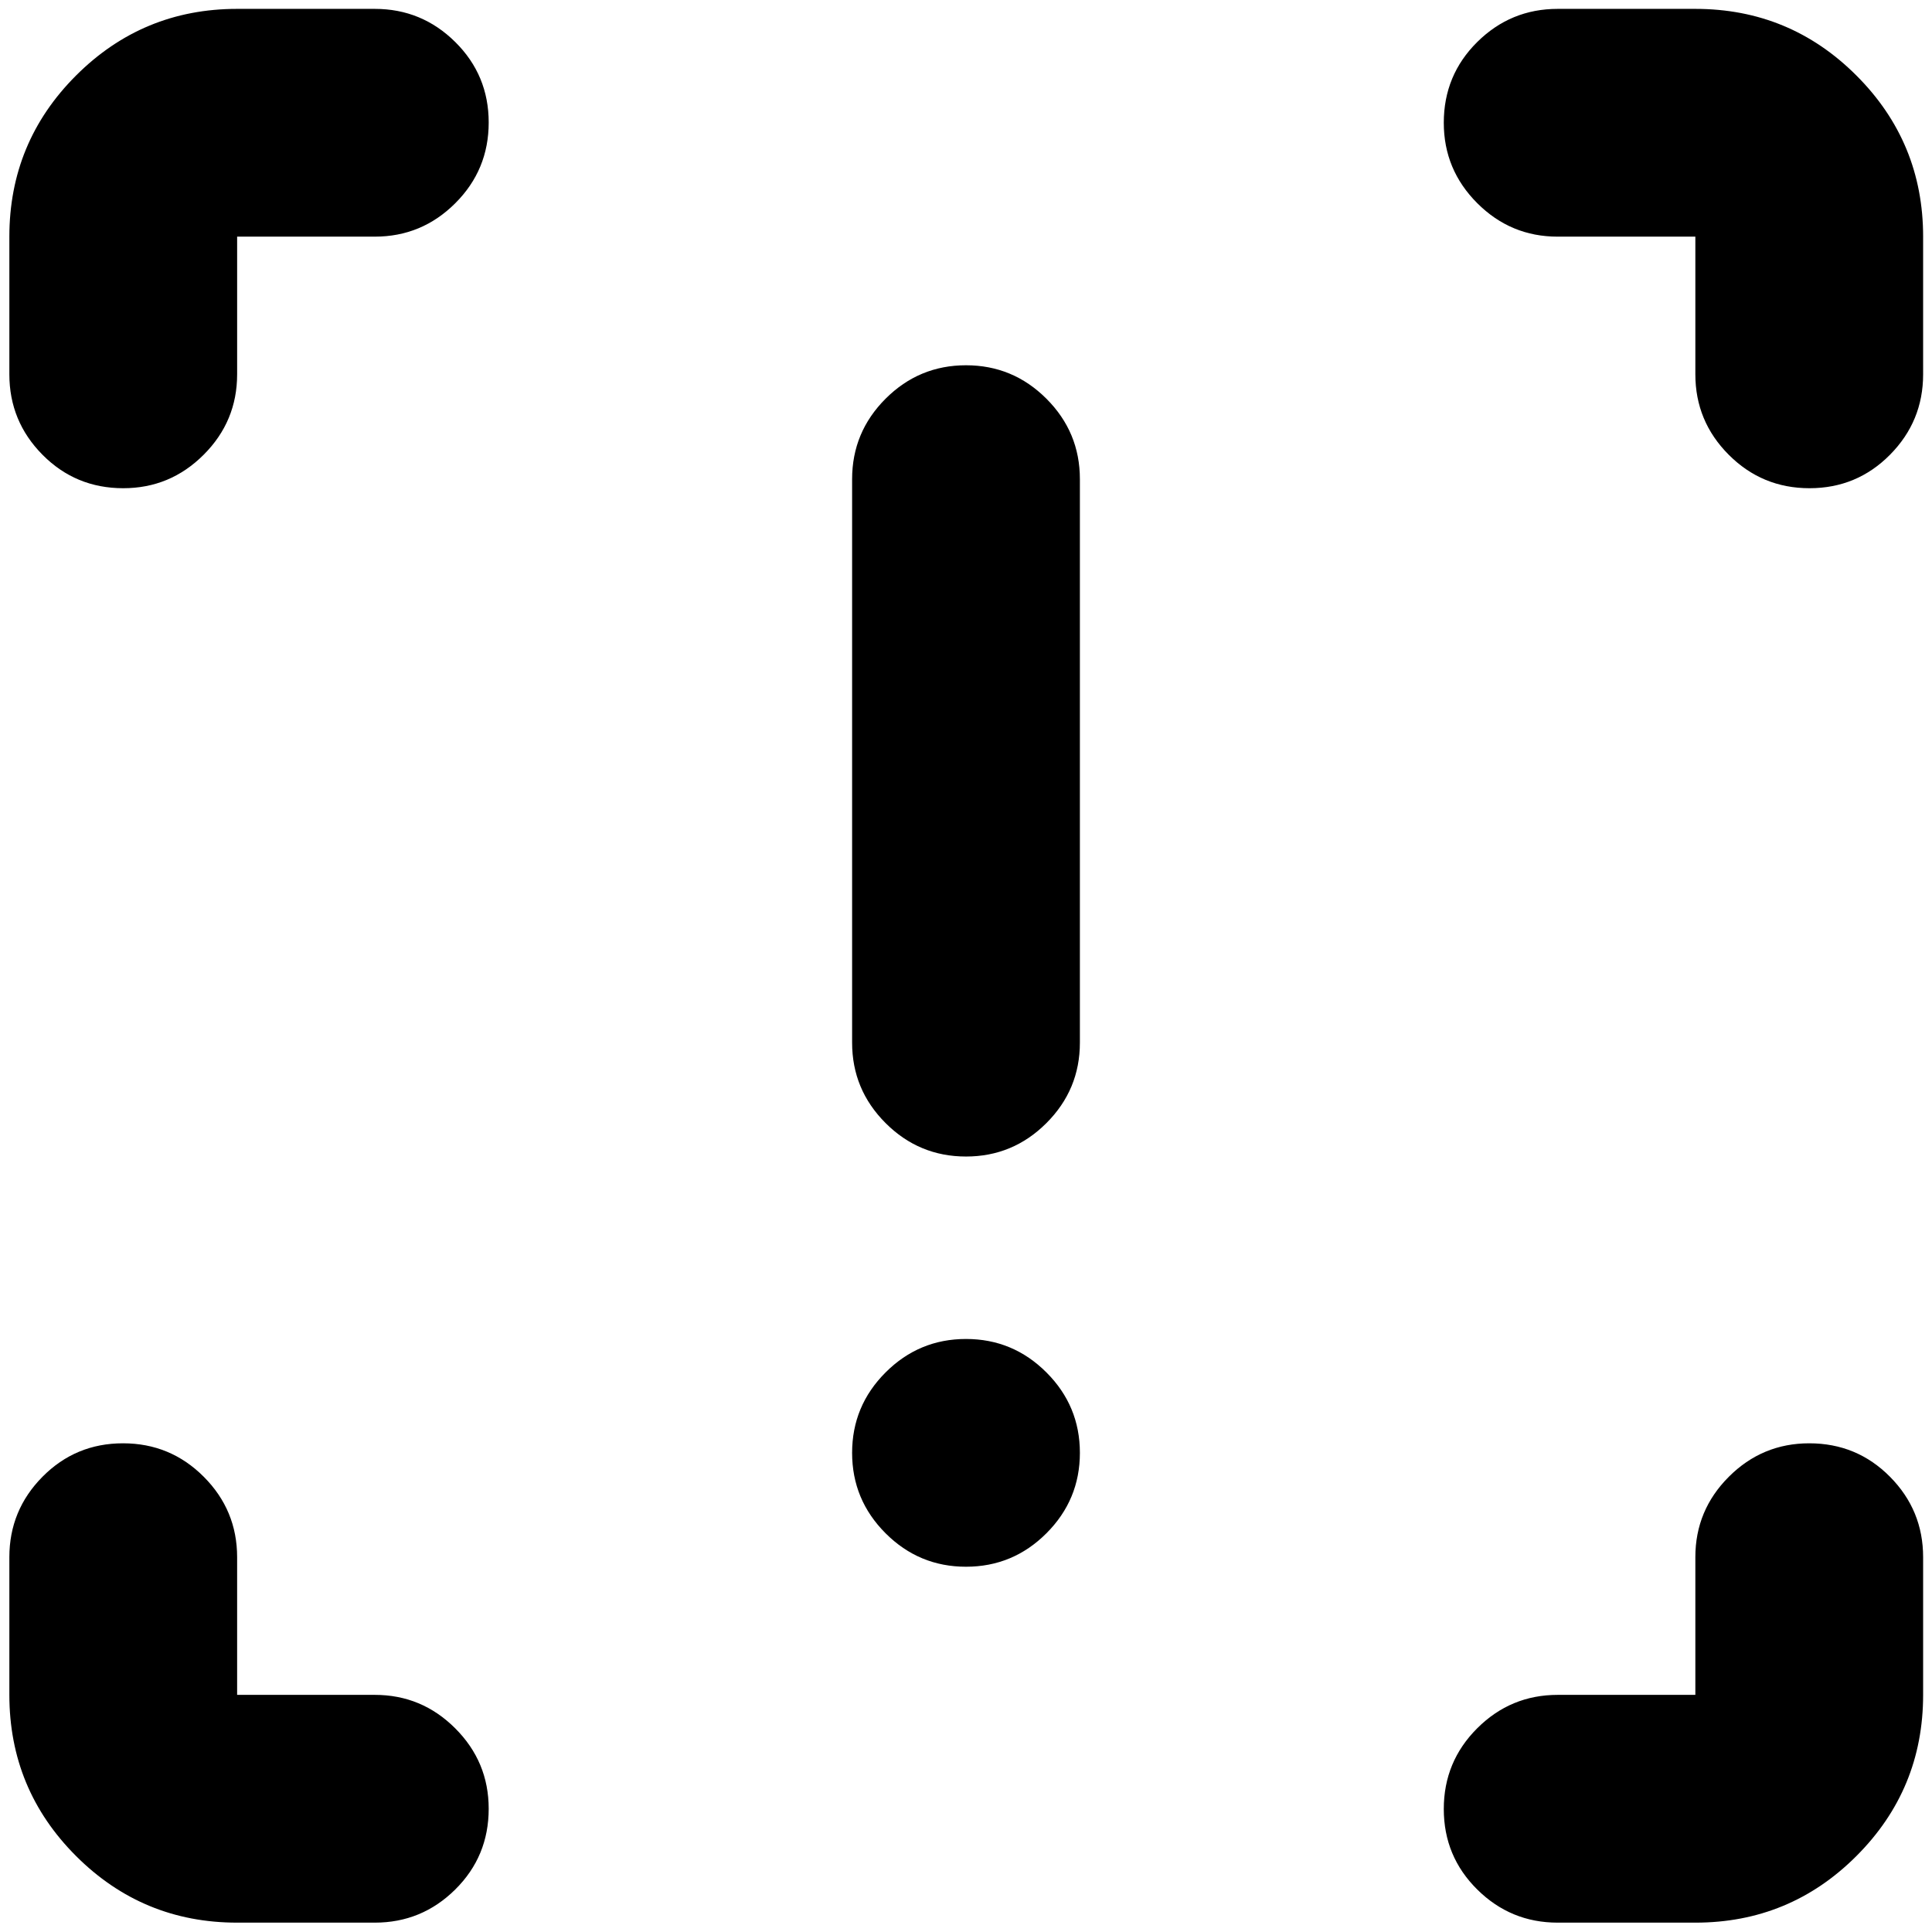 <svg xmlns="http://www.w3.org/2000/svg" height="24" viewBox="0 -960 960 960" width="24"><path d="M480-385.33q-23.34 0-39.96-16.62-16.63-16.62-16.63-39.96v-280q0-23.34 16.63-39.97Q456.66-778.5 480-778.5t39.96 16.62q16.63 16.63 16.63 39.97v280q0 23.34-16.63 39.96-16.62 16.62-39.96 16.62Zm0 203.83q-23.34 0-39.96-16.62-16.63-16.63-16.63-39.97t16.63-39.96q16.62-16.62 39.96-16.62t39.96 16.62q16.63 16.62 16.63 39.96t-16.63 39.97Q503.34-181.5 480-181.5ZM117.83-4.65q-46.93 0-80.06-33.12Q4.65-70.9 4.65-117.83v-68.41q0-23.34 16.46-39.96 16.46-16.63 40.01-16.63 23.55 0 40.13 16.63 16.58 16.62 16.58 39.96v68.41h68.41q23.34 0 39.96 16.63 16.63 16.62 16.63 39.96 0 23.67-16.63 40.13-16.62 16.46-39.96 16.46h-68.41Zm724.58 0H774q-23.34 0-39.96-16.46-16.63-16.46-16.63-40.01 0-23.55 16.63-40.13 16.62-16.58 39.96-16.58h68.41v-68.41q0-23.34 16.63-39.96 16.62-16.63 39.96-16.63 23.67 0 40.13 16.63 16.46 16.62 16.46 39.96v68.41q0 46.93-33.13 80.06-33.12 33.12-80.05 33.12Zm113.18-837.76V-774q0 23.34-16.46 39.96-16.46 16.63-40.01 16.63-23.55 0-40.13-16.63-16.58-16.62-16.58-39.96v-68.41H774q-23.34 0-39.96-16.63-16.63-16.62-16.63-39.96 0-23.67 16.63-40.13 16.62-16.46 39.96-16.46h68.41q46.93 0 80.05 33.13 33.13 33.12 33.13 80.05ZM117.83-955.59h68.41q23.34 0 39.96 16.46 16.63 16.46 16.63 40.01 0 23.55-16.63 40.13-16.62 16.58-39.96 16.58h-68.41V-774q0 23.34-16.63 39.96-16.62 16.63-39.96 16.63-23.67 0-40.13-16.63Q4.65-750.66 4.65-774v-68.41q0-46.93 33.12-80.05 33.13-33.13 80.06-33.13Z"/></svg>